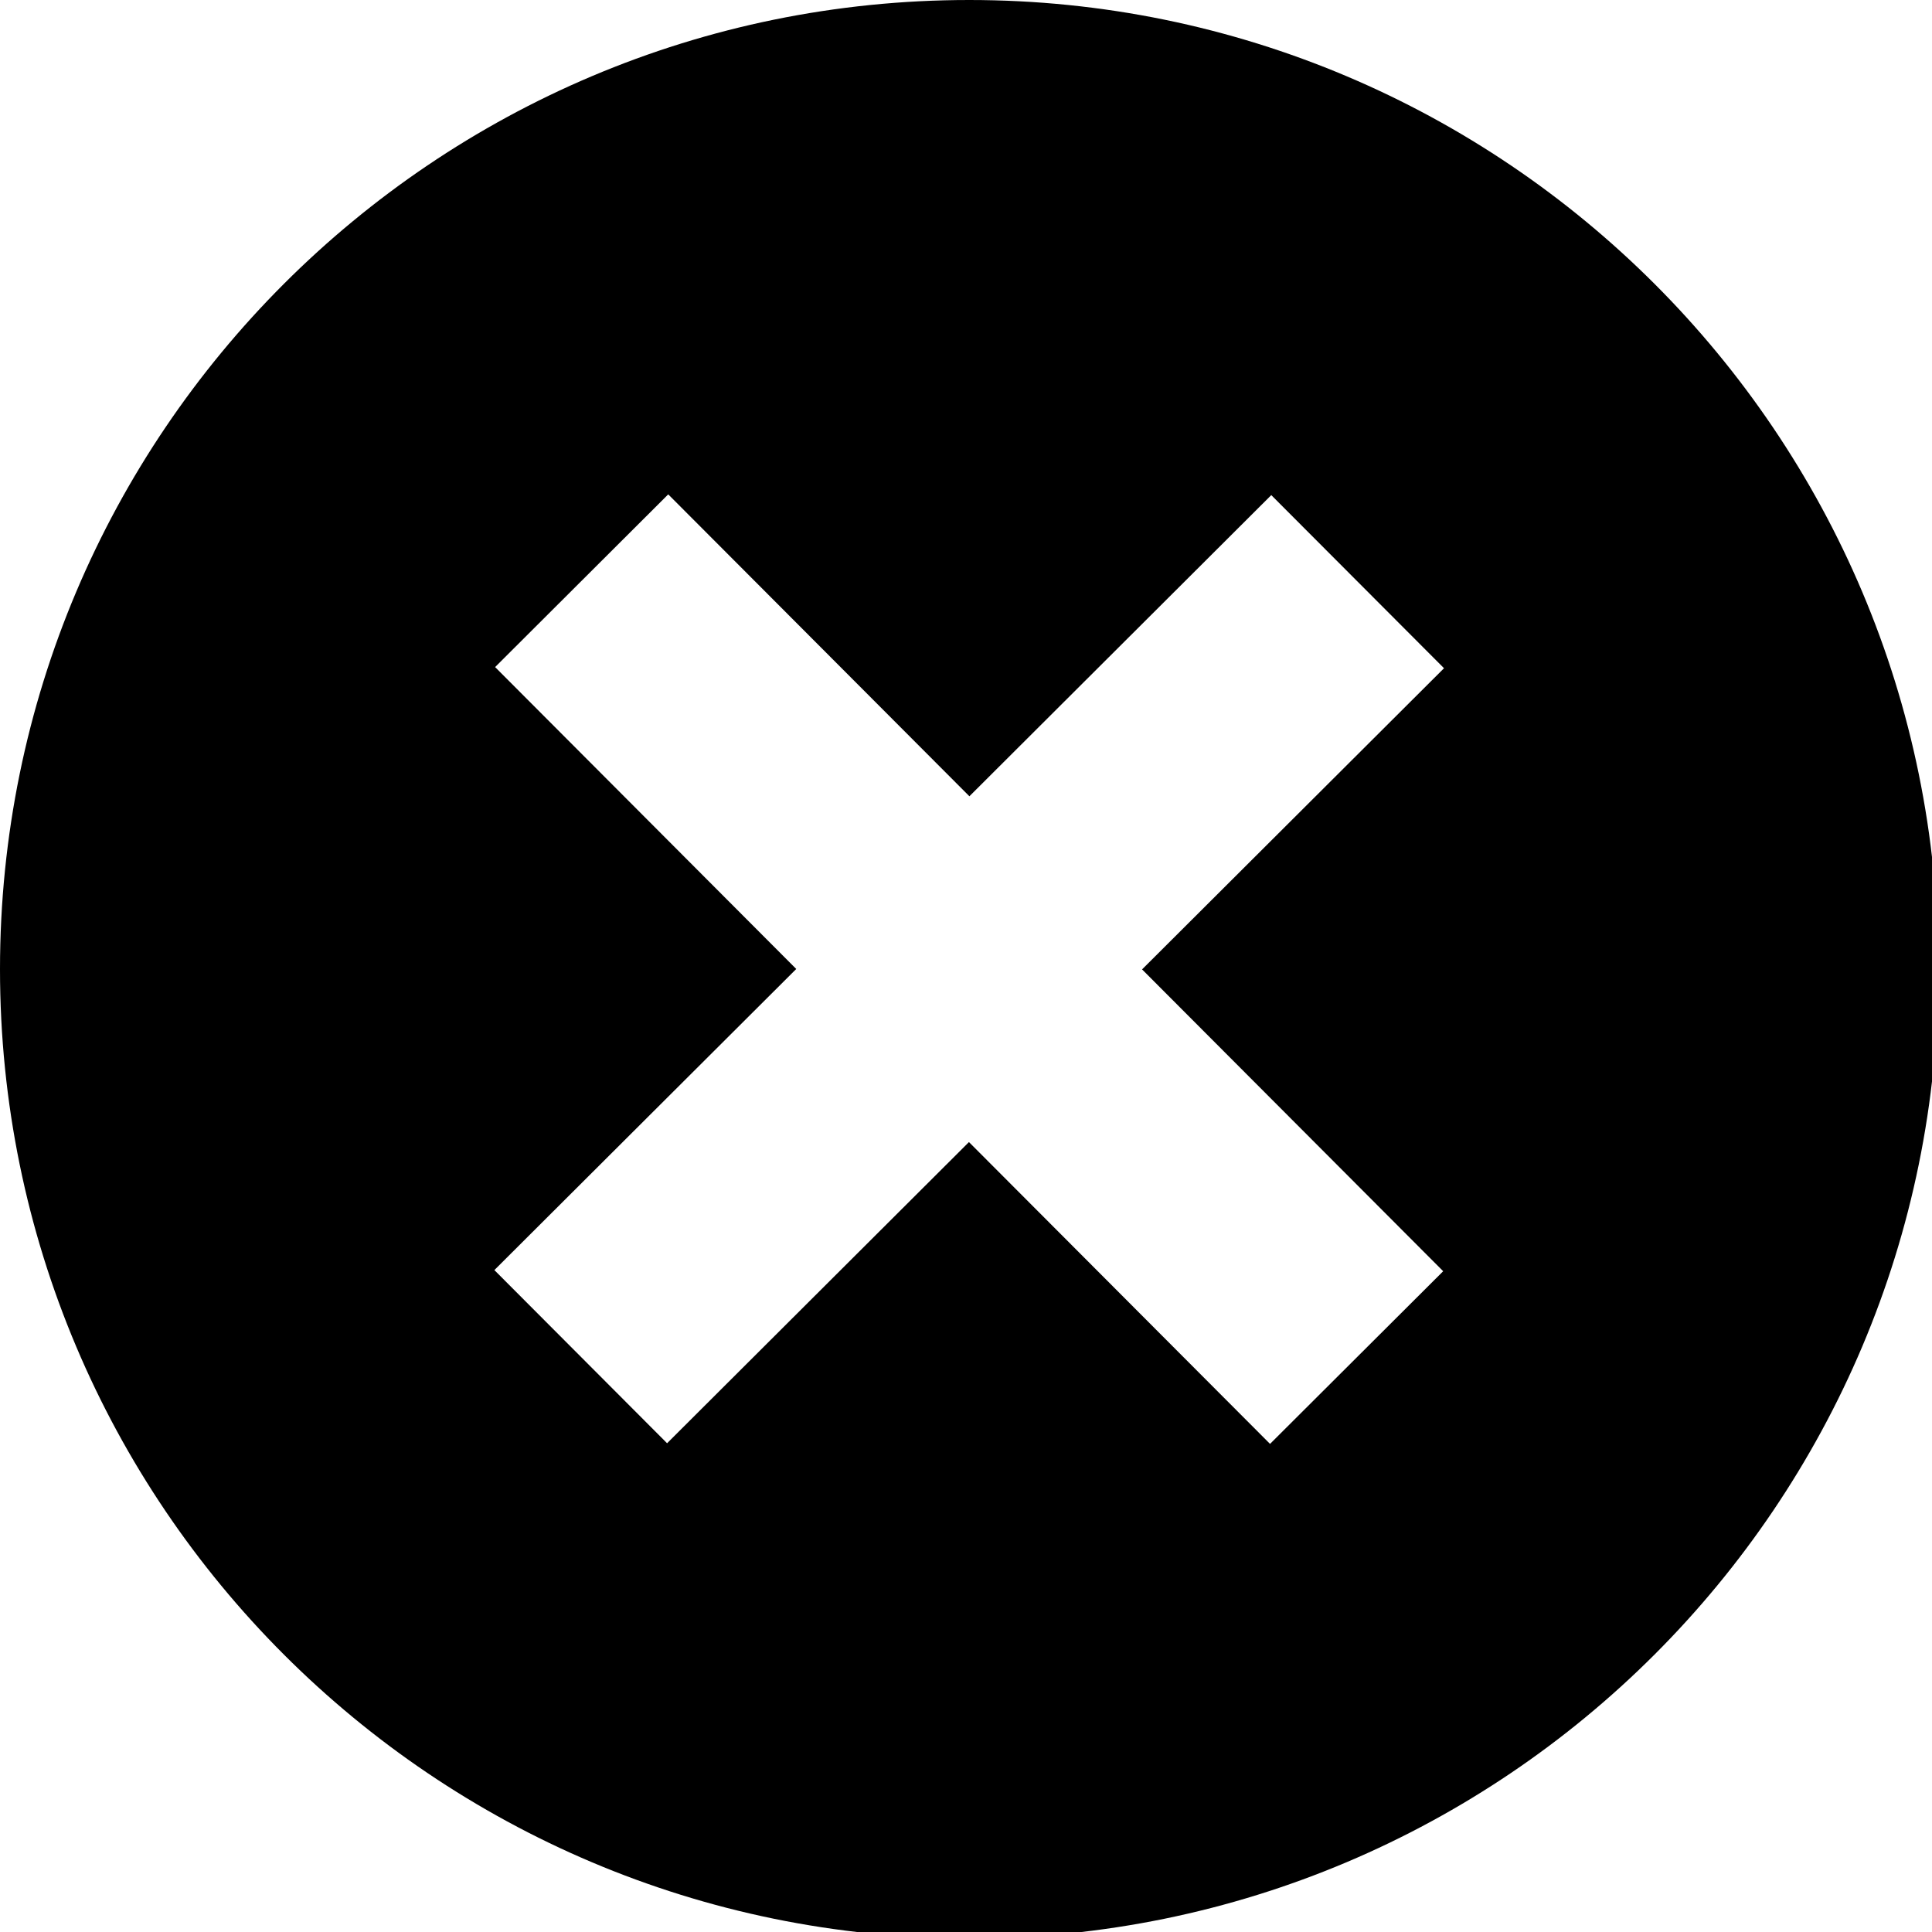 <?xml version="1.0" encoding="utf-8"?>
<!-- Generator: Adobe Illustrator 16.0.0, SVG Export Plug-In . SVG Version: 6.00 Build 0)  -->
<!DOCTYPE svg PUBLIC "-//W3C//DTD SVG 1.1//EN" "http://www.w3.org/Graphics/SVG/1.1/DTD/svg11.dtd">
<svg version="1.1" id="图层_1" xmlns="http://www.w3.org/2000/svg" xmlns:xlink="http://www.w3.org/1999/xlink" x="0px" y="0px"
	 width="300px" height="300px" viewBox="0 0 300 300" enable-background="new 0 0 300 300" xml:space="preserve">
<g>
	<g>
		<path fill-rule="evenodd" clip-rule="evenodd" d="M150.5,0C67.378,0,0,67.382,0,150.5C0,233.613,67.378,301,150.5,301
			c83.113,0,150.5-67.387,150.5-150.5C301,67.382,233.613,0,150.5,0z M224.097,197.394l-26.887,26.813l-46.751-46.866
			l-46.875,46.765l-26.818-26.887l46.875-46.755l-46.76-46.88l26.882-26.818l46.765,46.88l46.875-46.765l26.823,26.882
			l-46.885,46.765L224.097,197.394z"/>
	</g>
</g>
</svg>
